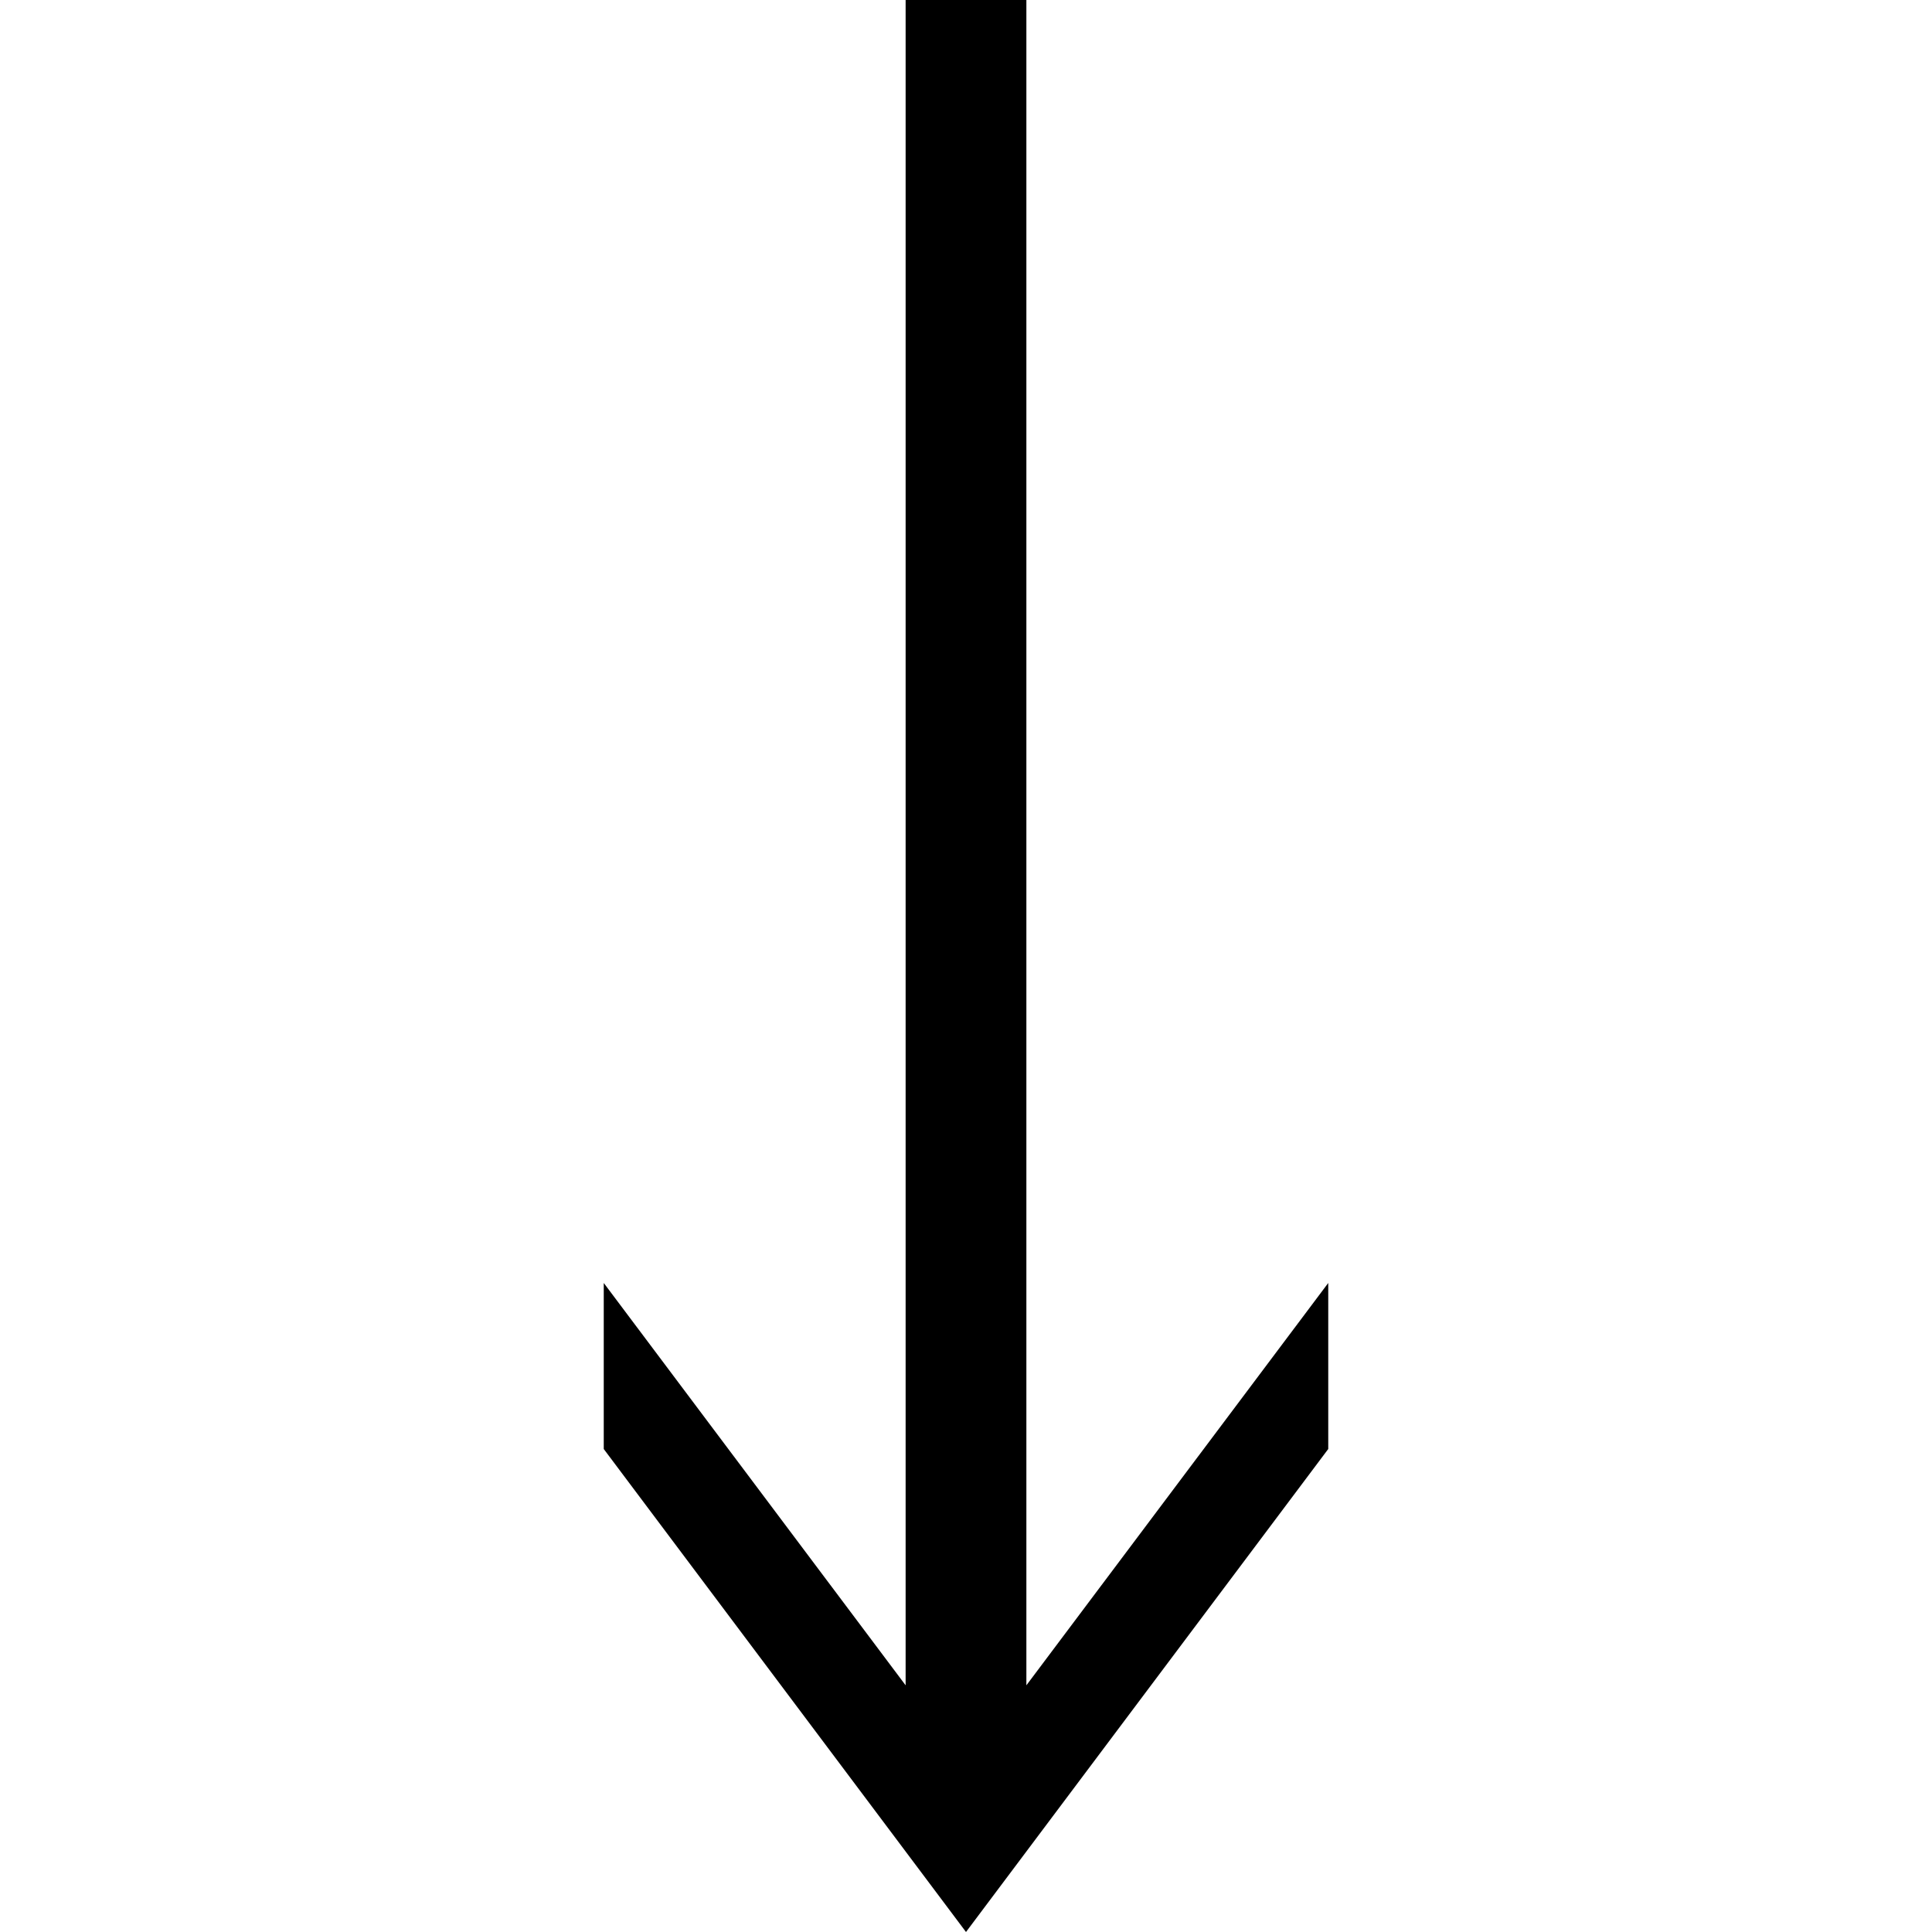 <svg xmlns="http://www.w3.org/2000/svg" version="1.1" data-icon="arrow-bottom-line-acute" width="128" height="128" data-container-transform="translate(39 0)" viewBox="0 0 128 128">
  <g transform="translate(39)">
    <path d="M21 0v111.656l-20-26.656v11l24 32 24-32v-11l-20 26.656v-111.656h-8z" />
  </g>
</svg>